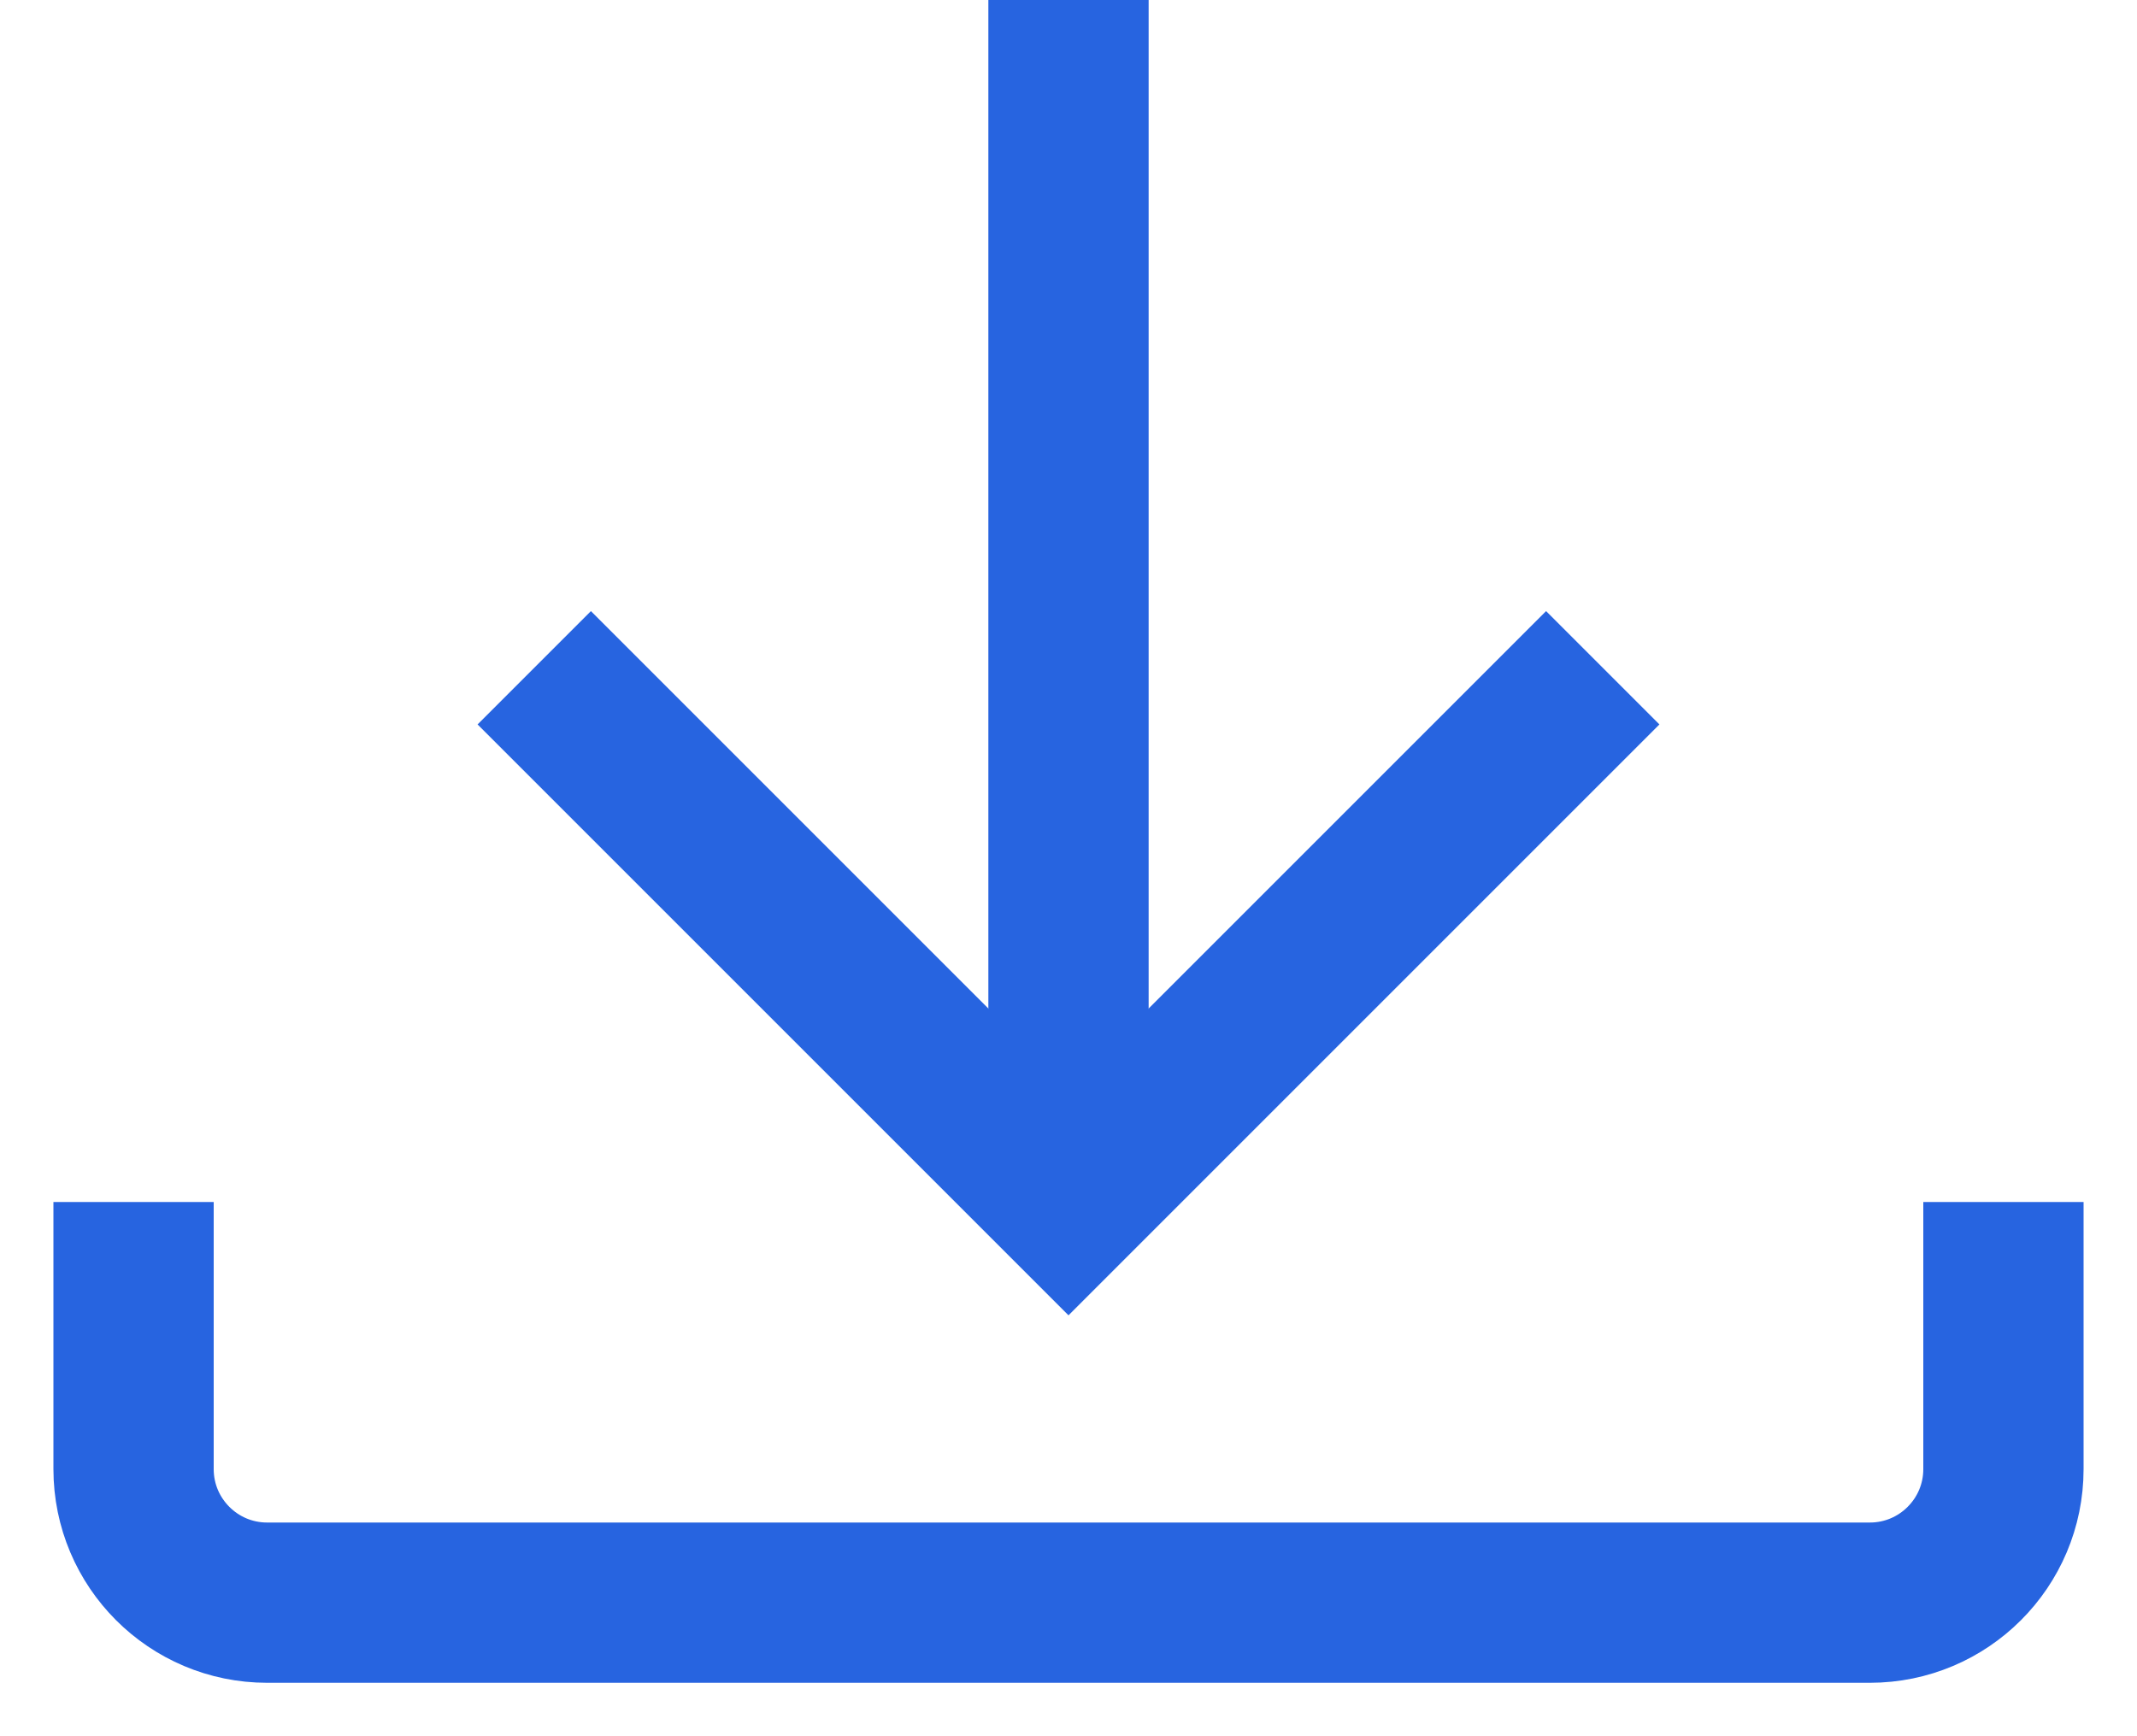 <svg width="16" height="13" viewBox="0 0 16 13" fill="none" xmlns="http://www.w3.org/2000/svg">
<path d="M8 0V9" stroke="#2764E0" stroke-width="1.2"/>
<path d="M4 5L8 9L12 5" stroke="#2764E0" stroke-width="1.2"/>
<path d="M1 9V11C1 11.552 1.448 12 2 12H14C14.552 12 15 11.552 15 11V9" stroke="#2764E0" stroke-width="1.2"/>
</svg>
